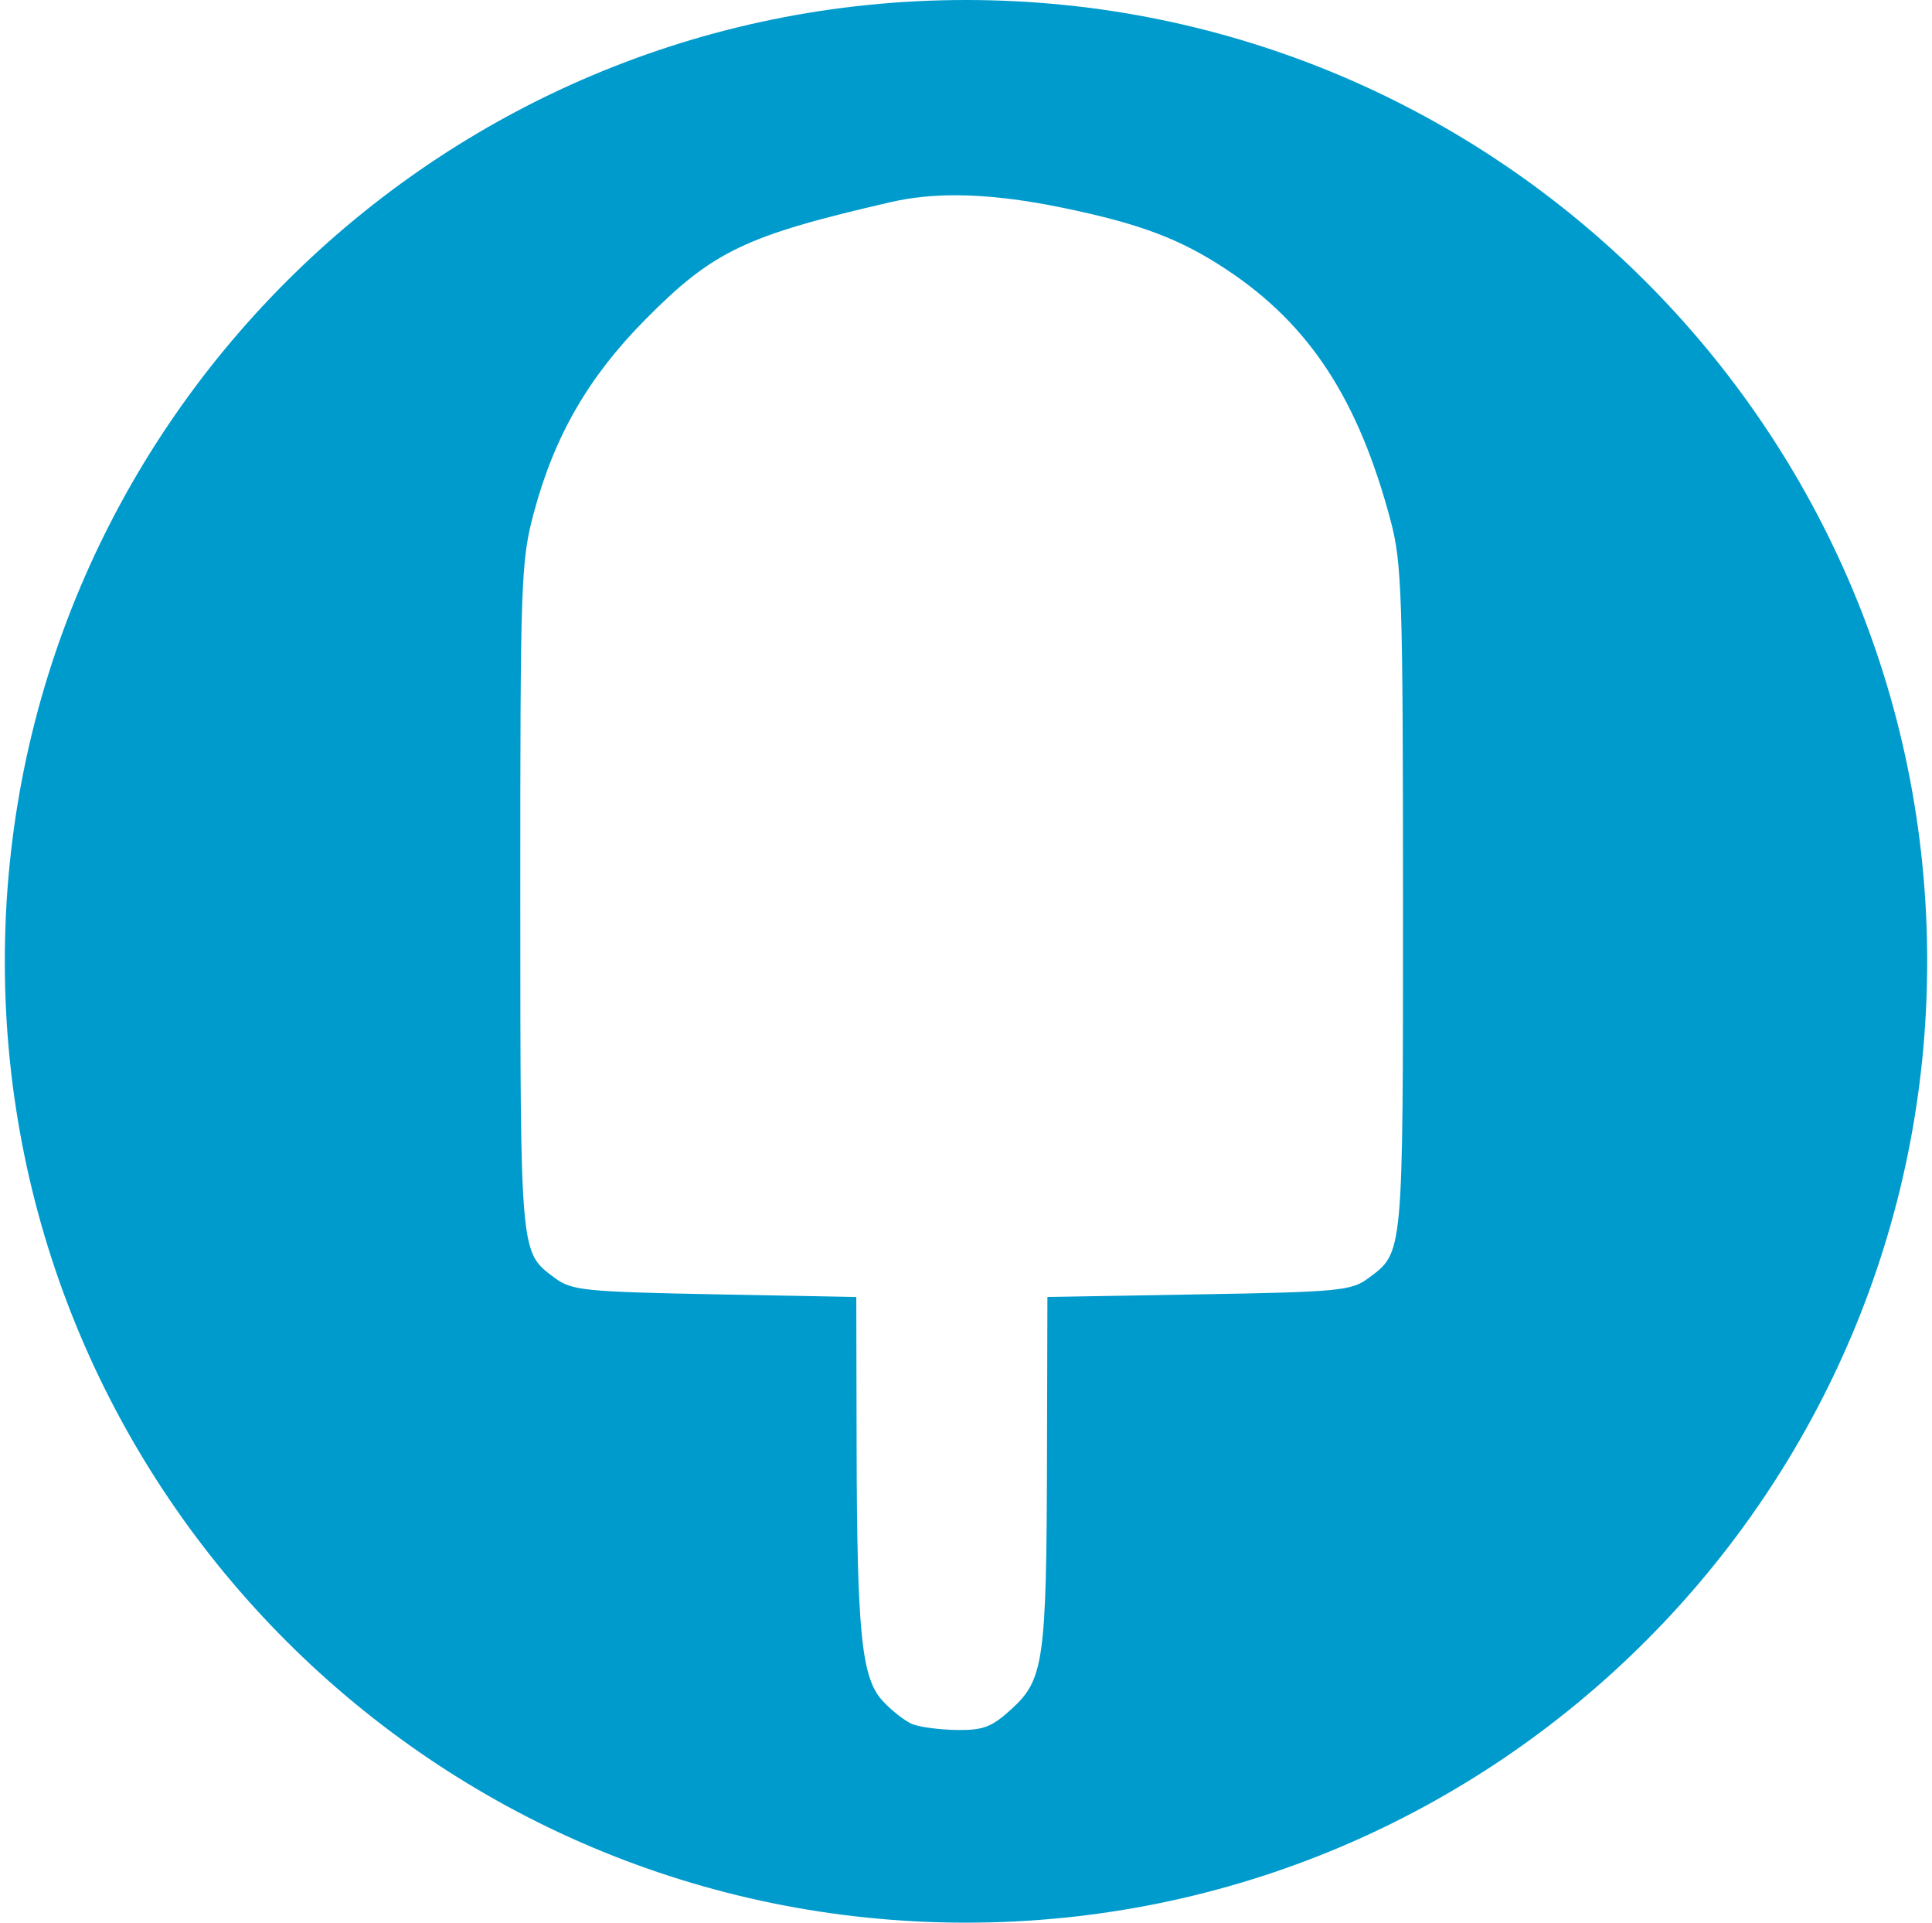 <?xml version="1.0" encoding="UTF-8" standalone="no"?>
<svg width="201px" height="200px" viewBox="0 0 201 200" version="1.1" xmlns="http://www.w3.org/2000/svg" xmlns:xlink="http://www.w3.org/1999/xlink" xmlns:sketch="http://www.bohemiancoding.com/sketch/ns">
    <title>Fancy</title>
    <description>Created with Sketch (http://www.bohemiancoding.com/sketch)</description>
    <defs></defs>
    <g id="Page 1" stroke="none" stroke-width="1" fill="none" fill-rule="evenodd">
        <path d="M100.5,0 C45.271,0 0.5,44.771 0.5,100 C0.5,155.229 45.271,200 100.5,200 C155.729,200 200.5,155.229 200.5,100 C200.5,44.771 155.729,0 100.5,0 L100.5,0 L100.5,0 Z M99.575,20.313 C102.793,20.329 106.391,20.755 110.5,21.6 C118.61,23.269 122.802,24.851 127.65,28.069 C136.262,33.786 141.336,41.568 144.688,54.2 C145.848,58.574 145.961,62.068 145.963,93.619 C145.965,130.811 146.019,130.242 142.363,132.957 C140.591,134.272 139.321,134.392 124.713,134.644 L108.969,134.913 L108.925,151.801 C108.875,172.66 108.587,174.708 105.294,177.726 C103.189,179.655 102.324,179.994 99.55,179.957 C97.754,179.933 95.667,179.656 94.912,179.344 C94.158,179.033 92.787,177.964 91.862,176.969 C89.631,174.567 89.163,170.073 89.119,150.432 L89.087,134.919 L74.356,134.638 C60.826,134.376 59.472,134.237 57.731,132.944 C54.092,130.242 54.142,130.804 54.131,93.438 C54.122,60.404 54.193,58.363 55.537,53.344 C57.682,45.341 61.222,39.213 67.144,33.232 C74.195,26.111 77.556,24.505 92.694,21.02 C94.797,20.535 97.072,20.3 99.575,20.313 L99.575,20.313 L99.575,20.313 Z M99.575,20.313" id="Fancy" fill="#009BCD"></path>
    </g>
</svg>